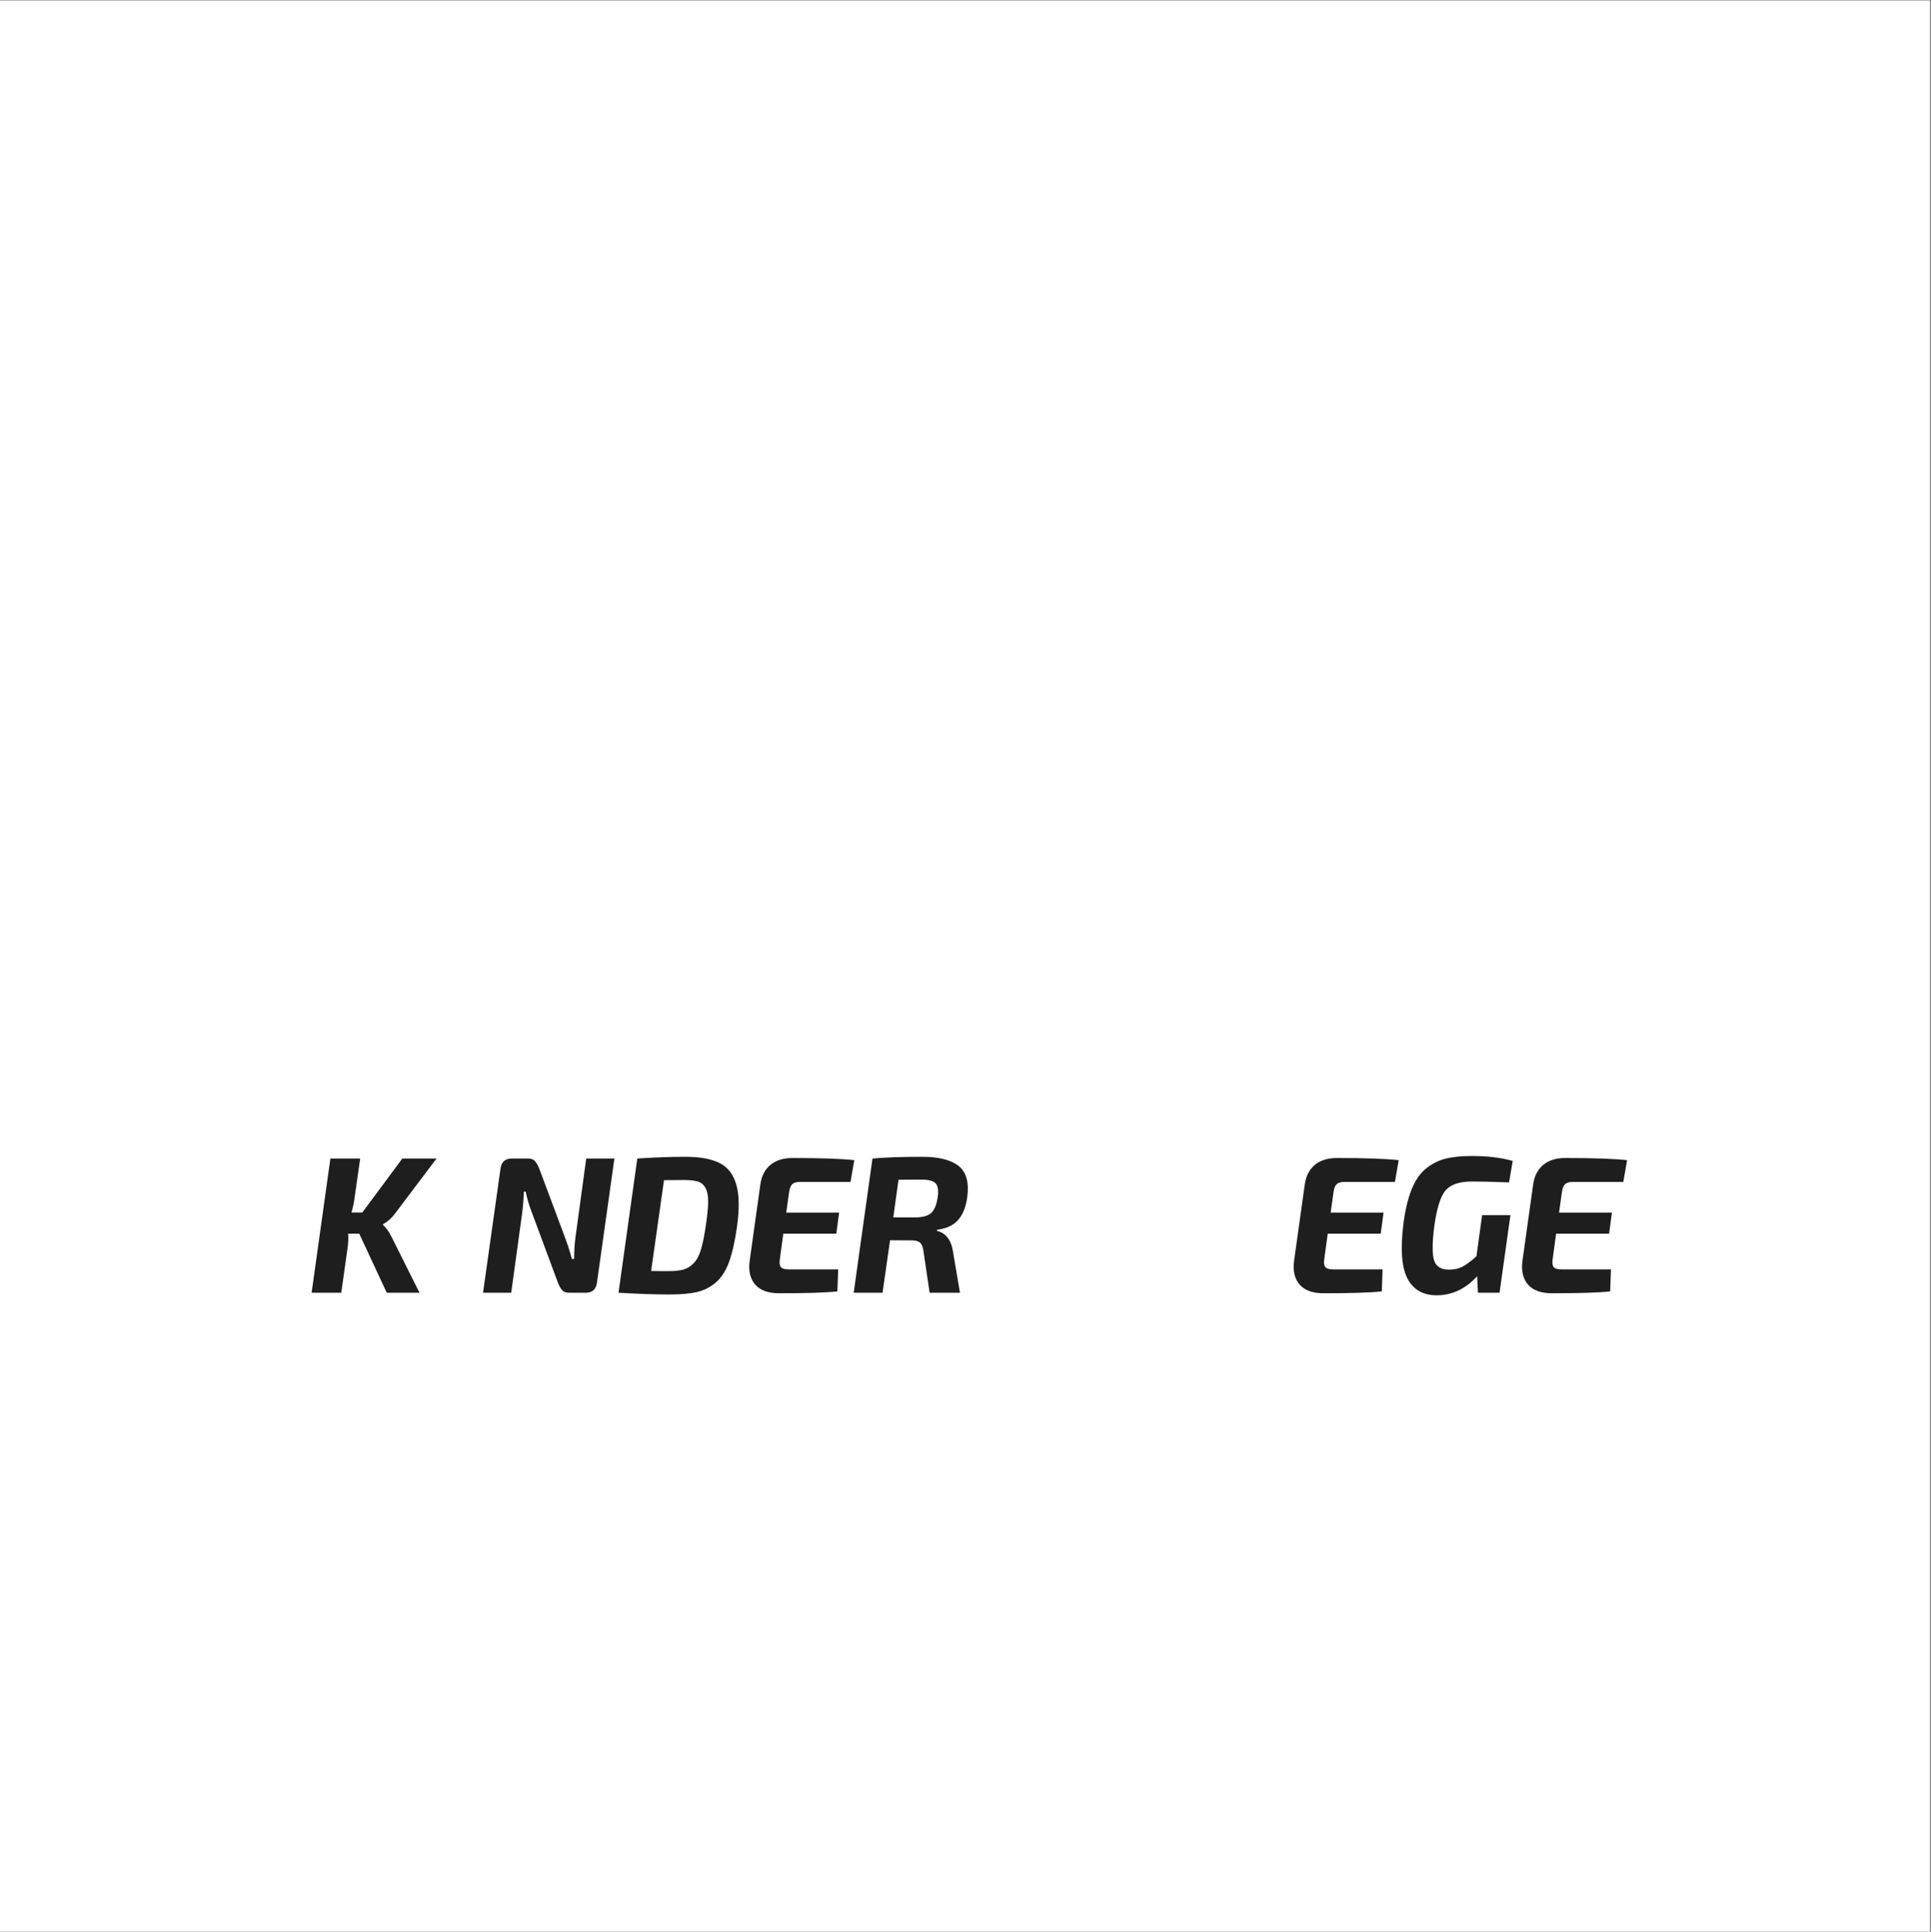 <?xml version="1.0" encoding="iso-8859-1"?>
<svg xmlns="http://www.w3.org/2000/svg" xmlns:xlink="http://www.w3.org/1999/xlink" width="224.88pt" height="225pt" viewBox="0 0 224.88 225" version="1.2">
	
	

	
	<rect x="0" y="0" width="224.88" height="225" fill="#808080" stroke="none"/>
	
	

	
	<defs>
		
		

		
		<g>
			
			

			
			<symbol overflow="visible" id="glyph0-0">
				

				

			</symbol>
			
			

			
			<symbol overflow="visible" id="glyph0-1">
				

				

			</symbol>
			
			

			
			<symbol overflow="visible" id="glyph0-2">
				

				

			</symbol>
			
			

			
			<symbol overflow="visible" id="glyph0-3">
				

				

			</symbol>
			
			

			
			<symbol overflow="visible" id="glyph0-4">
				

				

			</symbol>
			
			

			
			<symbol overflow="visible" id="glyph0-5">
				

				

			</symbol>
			
			

			
			<symbol overflow="visible" id="glyph0-6">
				

				

			</symbol>
			
			

			
			<symbol overflow="visible" id="glyph0-7">
				

				

			</symbol>
			
			

			
			<symbol overflow="visible" id="glyph0-8">
				

				

			</symbol>
			
			

			
			<symbol overflow="visible" id="glyph0-9">
				

				

			</symbol>
			
			

			
			<symbol overflow="visible" id="glyph0-10">
				

				

			</symbol>
			
			

			
			<symbol overflow="visible" id="glyph0-11">
				

				

			</symbol>
			
			

			
			<symbol overflow="visible" id="glyph0-12">
				

				

			</symbol>
			
			

			
			<symbol overflow="visible" id="glyph1-0">
				

				

			</symbol>
			
			

			
			<symbol overflow="visible" id="glyph1-1">
				
				

				
				<path style="stroke:none;" d="M 8.969 -7.984 L 8.938 -7.906 C 9.301 -7.602 9.645 -7.125 9.969 -6.469 L 13.203 0 L 9.391 0 L 6.188 -6.875 L 4.891 -6.875 C 4.93 -6.383 4.914 -5.867 4.844 -5.328 L 4.094 0 L 0.641 0 L 2.828 -15.625 L 6.297 -15.625 L 5.641 -11.031 C 5.566 -10.457 5.445 -9.895 5.281 -9.344 L 6.547 -9.344 L 11.203 -15.625 L 15.188 -15.625 L 10.328 -9.188 C 9.961 -8.688 9.508 -8.285 8.969 -7.984 Z M 8.969 -7.984 " animation_id="0"/>
				
				

			
			</symbol>
			
			

			
			<symbol overflow="visible" id="glyph1-2">
				

				

			</symbol>
			
			

			
			<symbol overflow="visible" id="glyph1-3">
				
				

				
				<path style="stroke:none;" d="M 15.938 -15.625 L 13.906 -1.172 C 13.801 -0.391 13.367 0 12.609 0 L 10.688 0 C 10.344 0 10.082 -0.082 9.906 -0.25 C 9.727 -0.414 9.555 -0.695 9.391 -1.094 L 6.297 -9.422 C 6.004 -10.172 5.773 -10.953 5.609 -11.766 L 5.391 -11.766 C 5.359 -10.848 5.297 -10.035 5.203 -9.328 L 3.922 0 L 0.641 0 L 2.672 -14.438 C 2.773 -15.227 3.211 -15.625 3.984 -15.625 L 5.891 -15.625 C 6.223 -15.625 6.477 -15.535 6.656 -15.359 C 6.832 -15.18 7 -14.906 7.156 -14.531 L 10.172 -6.469 C 10.516 -5.551 10.785 -4.707 10.984 -3.938 L 11.25 -3.938 C 11.25 -4.832 11.301 -5.672 11.406 -6.453 L 12.656 -15.625 Z M 15.938 -15.625 " animation_id="1"/>
				
				

			
			</symbol>
			
			

			
			<symbol overflow="visible" id="glyph1-4">
				
				

				
				<path style="stroke:none;" d="M 0.641 0 L 2.828 -15.625 C 4.785 -15.758 6.648 -15.828 8.422 -15.828 C 10.141 -15.828 11.473 -15.582 12.422 -15.094 C 13.379 -14.613 14.023 -13.773 14.359 -12.578 C 14.703 -11.391 14.727 -9.754 14.438 -7.672 C 14.195 -5.984 13.891 -4.625 13.516 -3.594 C 13.148 -2.57 12.641 -1.773 11.984 -1.203 C 11.328 -0.641 10.594 -0.266 9.781 -0.078 C 8.969 0.109 7.891 0.203 6.547 0.203 C 4.836 0.203 2.867 0.133 0.641 0 Z M 5.938 -13.109 L 4.438 -2.531 C 4.695 -2.531 5.055 -2.523 5.516 -2.516 C 5.984 -2.516 6.312 -2.516 6.5 -2.516 C 7.219 -2.516 7.789 -2.578 8.219 -2.703 C 8.656 -2.828 9.055 -3.082 9.422 -3.469 C 9.785 -3.852 10.066 -4.398 10.266 -5.109 C 10.473 -5.828 10.66 -6.773 10.828 -7.953 C 10.992 -9.078 11.078 -9.961 11.078 -10.609 C 11.086 -11.266 10.988 -11.785 10.781 -12.172 C 10.582 -12.566 10.289 -12.82 9.906 -12.938 C 9.531 -13.062 9 -13.125 8.312 -13.125 Z M 5.938 -13.109 " animation_id="2"/>
				
				

			
			</symbol>
			
			

			
			<symbol overflow="visible" id="glyph1-5">
				
				

				
				<path style="stroke:none;" d="M 12.766 -12.906 L 6.922 -12.906 C 6.484 -12.906 6.172 -12.816 5.984 -12.641 C 5.797 -12.473 5.672 -12.156 5.609 -11.688 L 5.281 -9.328 L 11.438 -9.328 L 11.109 -6.875 L 4.938 -6.875 L 4.531 -3.875 C 4.469 -3.445 4.516 -3.145 4.672 -2.969 C 4.828 -2.801 5.117 -2.719 5.547 -2.719 L 11.328 -2.719 L 11.234 -0.156 C 9.898 -0.008 7.641 0.062 4.453 0.062 C 3.191 0.062 2.266 -0.27 1.672 -0.938 C 1.086 -1.613 0.867 -2.531 1.016 -3.688 L 2.266 -12.609 C 2.398 -13.578 2.785 -14.332 3.422 -14.875 C 4.066 -15.414 4.926 -15.688 6 -15.688 C 9.289 -15.688 11.691 -15.602 13.203 -15.438 Z M 12.766 -12.906 " animation_id="3"/>
				
				

			
			</symbol>
			
			

			
			<symbol overflow="visible" id="glyph1-6">
				
				

				
				<path style="stroke:none;" d="M 0.641 0 L 2.828 -15.625 C 4.211 -15.758 6.141 -15.828 8.609 -15.828 C 10.555 -15.828 11.977 -15.469 12.875 -14.75 C 13.77 -14.031 14.098 -12.805 13.859 -11.078 C 13.703 -9.973 13.352 -9.109 12.812 -8.484 C 12.281 -7.859 11.457 -7.473 10.344 -7.328 L 10.328 -7.203 C 11.367 -6.961 11.992 -6.16 12.203 -4.797 L 13.016 0 L 9.484 0 L 8.766 -4.844 C 8.703 -5.32 8.57 -5.648 8.375 -5.828 C 8.176 -6.004 7.867 -6.094 7.453 -6.094 L 4.875 -6.109 L 4 0 Z M 5.25 -8.766 L 7.703 -8.766 C 8.609 -8.766 9.254 -8.93 9.641 -9.266 C 10.023 -9.598 10.285 -10.211 10.422 -11.109 C 10.535 -11.898 10.457 -12.441 10.188 -12.734 C 9.914 -13.023 9.363 -13.172 8.531 -13.172 L 5.859 -13.156 Z M 5.25 -8.766 " animation_id="4"/>
				
				

			
			</symbol>
			
			

			
			<symbol overflow="visible" id="glyph1-7">
				

				

			</symbol>
			
			

			
			<symbol overflow="visible" id="glyph1-8">
				

				

			</symbol>
			
			

			
			<symbol overflow="visible" id="glyph1-9">
				

				

			</symbol>
			
			

			
			<symbol overflow="visible" id="glyph1-10">
				
				

				
				<path style="stroke:none;" d="M 10.422 -9.031 L 13.719 -9.031 L 12.453 0 L 9.938 0 L 9.844 -1.922 C 8.488 -0.441 6.922 0.297 5.141 0.297 C 3.535 0.297 2.395 -0.359 1.719 -1.672 C 1.051 -2.984 0.895 -5.078 1.25 -7.953 C 1.457 -9.578 1.77 -10.914 2.188 -11.969 C 2.602 -13.031 3.156 -13.848 3.844 -14.422 C 4.531 -14.992 5.285 -15.383 6.109 -15.594 C 6.941 -15.812 7.977 -15.922 9.219 -15.922 C 11.082 -15.922 12.672 -15.727 13.984 -15.344 L 13.562 -12.844 C 11.852 -12.914 10.422 -12.953 9.266 -12.953 C 7.797 -12.953 6.766 -12.609 6.172 -11.922 C 5.578 -11.234 5.133 -9.816 4.844 -7.672 C 4.602 -5.754 4.602 -4.441 4.844 -3.734 C 5.082 -3.035 5.656 -2.688 6.562 -2.688 C 7.195 -2.688 7.738 -2.812 8.188 -3.062 C 8.645 -3.312 9.172 -3.707 9.766 -4.25 Z M 10.422 -9.031 " animation_id="5"/>
				
				

			
			</symbol>
			
			

		
		</g>
		
		

		
		<clipPath id="clip1">
			
			
  
			
			<path d="M 0 0.059 L 224.762 0.059 L 224.762 224.938 L 0 224.938 Z M 0 0.059 " animation_id="6"/>
			
			

		
		</clipPath>
		
		

		
		<clipPath id="clip2">
			
  
			

		</clipPath>
		
		

		
		<clipPath id="clip3">
			
  
			

		</clipPath>
		
		

		
		<clipPath id="clip4">
			
  
			

		</clipPath>
		
		

	
	</defs>
	
	

	
	<g id="surface1">
		
		

		
		<g clip-path="url(#clip1)" clip-rule="nonzero">
			
			

			
			<path style=" stroke:none;fill-rule:nonzero;fill:rgb(100%,100%,100%);fill-opacity:1;" d="M 0 0.059 L 224.879 0.059 L 224.879 224.941 L 0 224.941 Z M 0 0.059 " animation_id="7"/>
			
			

		
		</g>
		
		

		
		<g style="fill:rgb(86.269%,21.959%,25.49%);fill-opacity:1;">
			
			
  
			
			<use xlink:href="#glyph0-1" x="69.505" y="170.053"/>
			
			

		
		</g>
		
		

		
		<g style="fill:rgb(86.269%,21.959%,25.49%);fill-opacity:1;">
			
			
  
			
			<use xlink:href="#glyph0-2" x="74.057" y="170.053"/>
			
			

		
		</g>
		
		

		
		<g style="fill:rgb(86.269%,21.959%,25.49%);fill-opacity:1;">
			
			
  
			
			<use xlink:href="#glyph0-3" x="79.598" y="170.053"/>
			
			

		
		</g>
		
		

		
		<g style="fill:rgb(86.269%,21.959%,25.49%);fill-opacity:1;">
			
			
  
			
			<use xlink:href="#glyph0-4" x="84.843" y="170.053"/>
			
			

		
		</g>
		
		

		
		<g style="fill:rgb(86.269%,21.959%,25.49%);fill-opacity:1;">
			
			
  
			
			<use xlink:href="#glyph0-5" x="86.768" y="170.053"/>
			
			

		
		</g>
		
		

		
		<g style="fill:rgb(86.269%,21.959%,25.49%);fill-opacity:1;">
			
			
  
			
			<use xlink:href="#glyph0-6" x="92.029" y="170.053"/>
			
			

		
		</g>
		
		

		
		<g style="fill:rgb(86.269%,21.959%,25.49%);fill-opacity:1;">
			
			
  
			
			<use xlink:href="#glyph0-7" x="96.752" y="170.053"/>
			
			

		
		</g>
		
		

		
		<g style="fill:rgb(86.269%,21.959%,25.49%);fill-opacity:1;">
			
			
  
			
			<use xlink:href="#glyph0-8" x="101.521" y="170.053"/>
			
			

		
		</g>
		
		

		
		<g style="fill:rgb(86.269%,21.959%,25.49%);fill-opacity:1;">
			
			
  
			
			<use xlink:href="#glyph0-9" x="107.063" y="170.053"/>
			
			

		
		</g>
		
		

		
		<g style="fill:rgb(86.269%,21.959%,25.49%);fill-opacity:1;">
			
			
  
			
			<use xlink:href="#glyph0-10" x="112.923" y="170.053"/>
			
			

		
		</g>
		
		

		
		<g style="fill:rgb(86.269%,21.959%,25.49%);fill-opacity:1;">
			
			
  
			
			<use xlink:href="#glyph0-6" x="118.457" y="170.053"/>
			
			

		
		</g>
		
		

		
		<g style="fill:rgb(86.269%,21.959%,25.49%);fill-opacity:1;">
			
			
  
			
			<use xlink:href="#glyph0-4" x="123.18" y="170.053"/>
			
			

		
		</g>
		
		

		
		<g style="fill:rgb(86.269%,21.959%,25.49%);fill-opacity:1;">
			
			
  
			
			<use xlink:href="#glyph0-11" x="125.105" y="170.053"/>
			
			

		
		</g>
		
		

		
		<g style="fill:rgb(86.269%,21.959%,25.49%);fill-opacity:1;">
			
			
  
			
			<use xlink:href="#glyph0-6" x="130.701" y="170.053"/>
			
			

		
		</g>
		
		

		
		<g style="fill:rgb(86.269%,21.959%,25.49%);fill-opacity:1;">
			
			
  
			
			<use xlink:href="#glyph0-3" x="135.423" y="170.053"/>
			
			

		
		</g>
		
		

		
		<g style="fill:rgb(86.269%,21.959%,25.49%);fill-opacity:1;">
			
			
  
			
			<use xlink:href="#glyph0-12" x="140.669" y="170.053"/>
			
			

		
		</g>
		
		

		
		<g style="fill:rgb(86.269%,21.959%,25.49%);fill-opacity:1;">
			
			
  
			
			<use xlink:href="#glyph0-6" x="145.446" y="170.053"/>
			
			

		
		</g>
		
		

		
		<g style="fill:rgb(86.269%,21.959%,25.49%);fill-opacity:1;">
			
			
  
			
			<use xlink:href="#glyph0-9" x="150.169" y="170.053"/>
			
			

		
		</g>
		
		

		
		<g style="fill:rgb(11.76%,11.76%,11.76%);fill-opacity:1;">
			
			
  
			
			<use xlink:href="#glyph1-1" x="35.649" y="150.531"/>
			
			

		
		</g>
		
		

		
		<g style="fill:rgb(11.76%,11.76%,11.76%);fill-opacity:1;">
			
			
  
			
			<use xlink:href="#glyph1-2" x="49.456" y="150.531"/>
			
			

		
		</g>
		
		

		
		<g style="fill:rgb(11.76%,11.76%,11.76%);fill-opacity:1;">
			
			
  
			
			<use xlink:href="#glyph1-3" x="55.613" y="150.531"/>
			
			

		
		</g>
		
		

		
		<g style="fill:rgb(11.76%,11.76%,11.76%);fill-opacity:1;">
			
			
  
			
			<use xlink:href="#glyph1-4" x="71.39" y="150.531"/>
			
			

		
		</g>
		
		

		
		<g style="fill:rgb(11.76%,11.76%,11.76%);fill-opacity:1;">
			
			
  
			
			<use xlink:href="#glyph1-5" x="86.284" y="150.531"/>
			
			

		
		</g>
		
		

		
		<g style="fill:rgb(11.76%,11.76%,11.76%);fill-opacity:1;">
			
			
  
			
			<use xlink:href="#glyph1-6" x="98.779" y="150.531"/>
			
			

		
		</g>
		
		

		
		<g style="fill:rgb(11.76%,11.76%,11.76%);fill-opacity:1;">
			
			
  
			
			<use xlink:href="#glyph1-7" x="112.836" y="150.531"/>
			
			

		
		</g>
		
		

		
		<g style="fill:rgb(11.76%,11.76%,11.76%);fill-opacity:1;">
			
			
  
			
			<use xlink:href="#glyph1-8" x="126.168" y="150.531"/>
			
			

		
		</g>
		
		

		
		<g style="fill:rgb(11.76%,11.76%,11.76%);fill-opacity:1;">
			
			
  
			
			<use xlink:href="#glyph1-9" x="138.187" y="150.531"/>
			
			

		
		</g>
		
		

		
		<g style="fill:rgb(11.76%,11.76%,11.76%);fill-opacity:1;">
			
			
  
			
			<use xlink:href="#glyph1-5" x="149.686" y="150.531"/>
			
			

		
		</g>
		
		

		
		<g style="fill:rgb(11.76%,11.76%,11.76%);fill-opacity:1;">
			
			
  
			
			<use xlink:href="#glyph1-10" x="162.181" y="150.531"/>
			
			

		
		</g>
		
		

		
		<g style="fill:rgb(11.76%,11.76%,11.76%);fill-opacity:1;">
			
			
  
			
			<use xlink:href="#glyph1-5" x="176.283" y="150.531"/>
			
			

		
		</g>
		
		

		
		<g clip-path="url(#clip2)" clip-rule="nonzero">
			

			

		</g>
		
		

		
		<g clip-path="url(#clip3)" clip-rule="nonzero">
			

			

		</g>
		
		

		

		

		

		
		<g clip-path="url(#clip4)" clip-rule="nonzero">
			

			

		</g>
		
		

		

		

	
	</g>
	
	


</svg>
